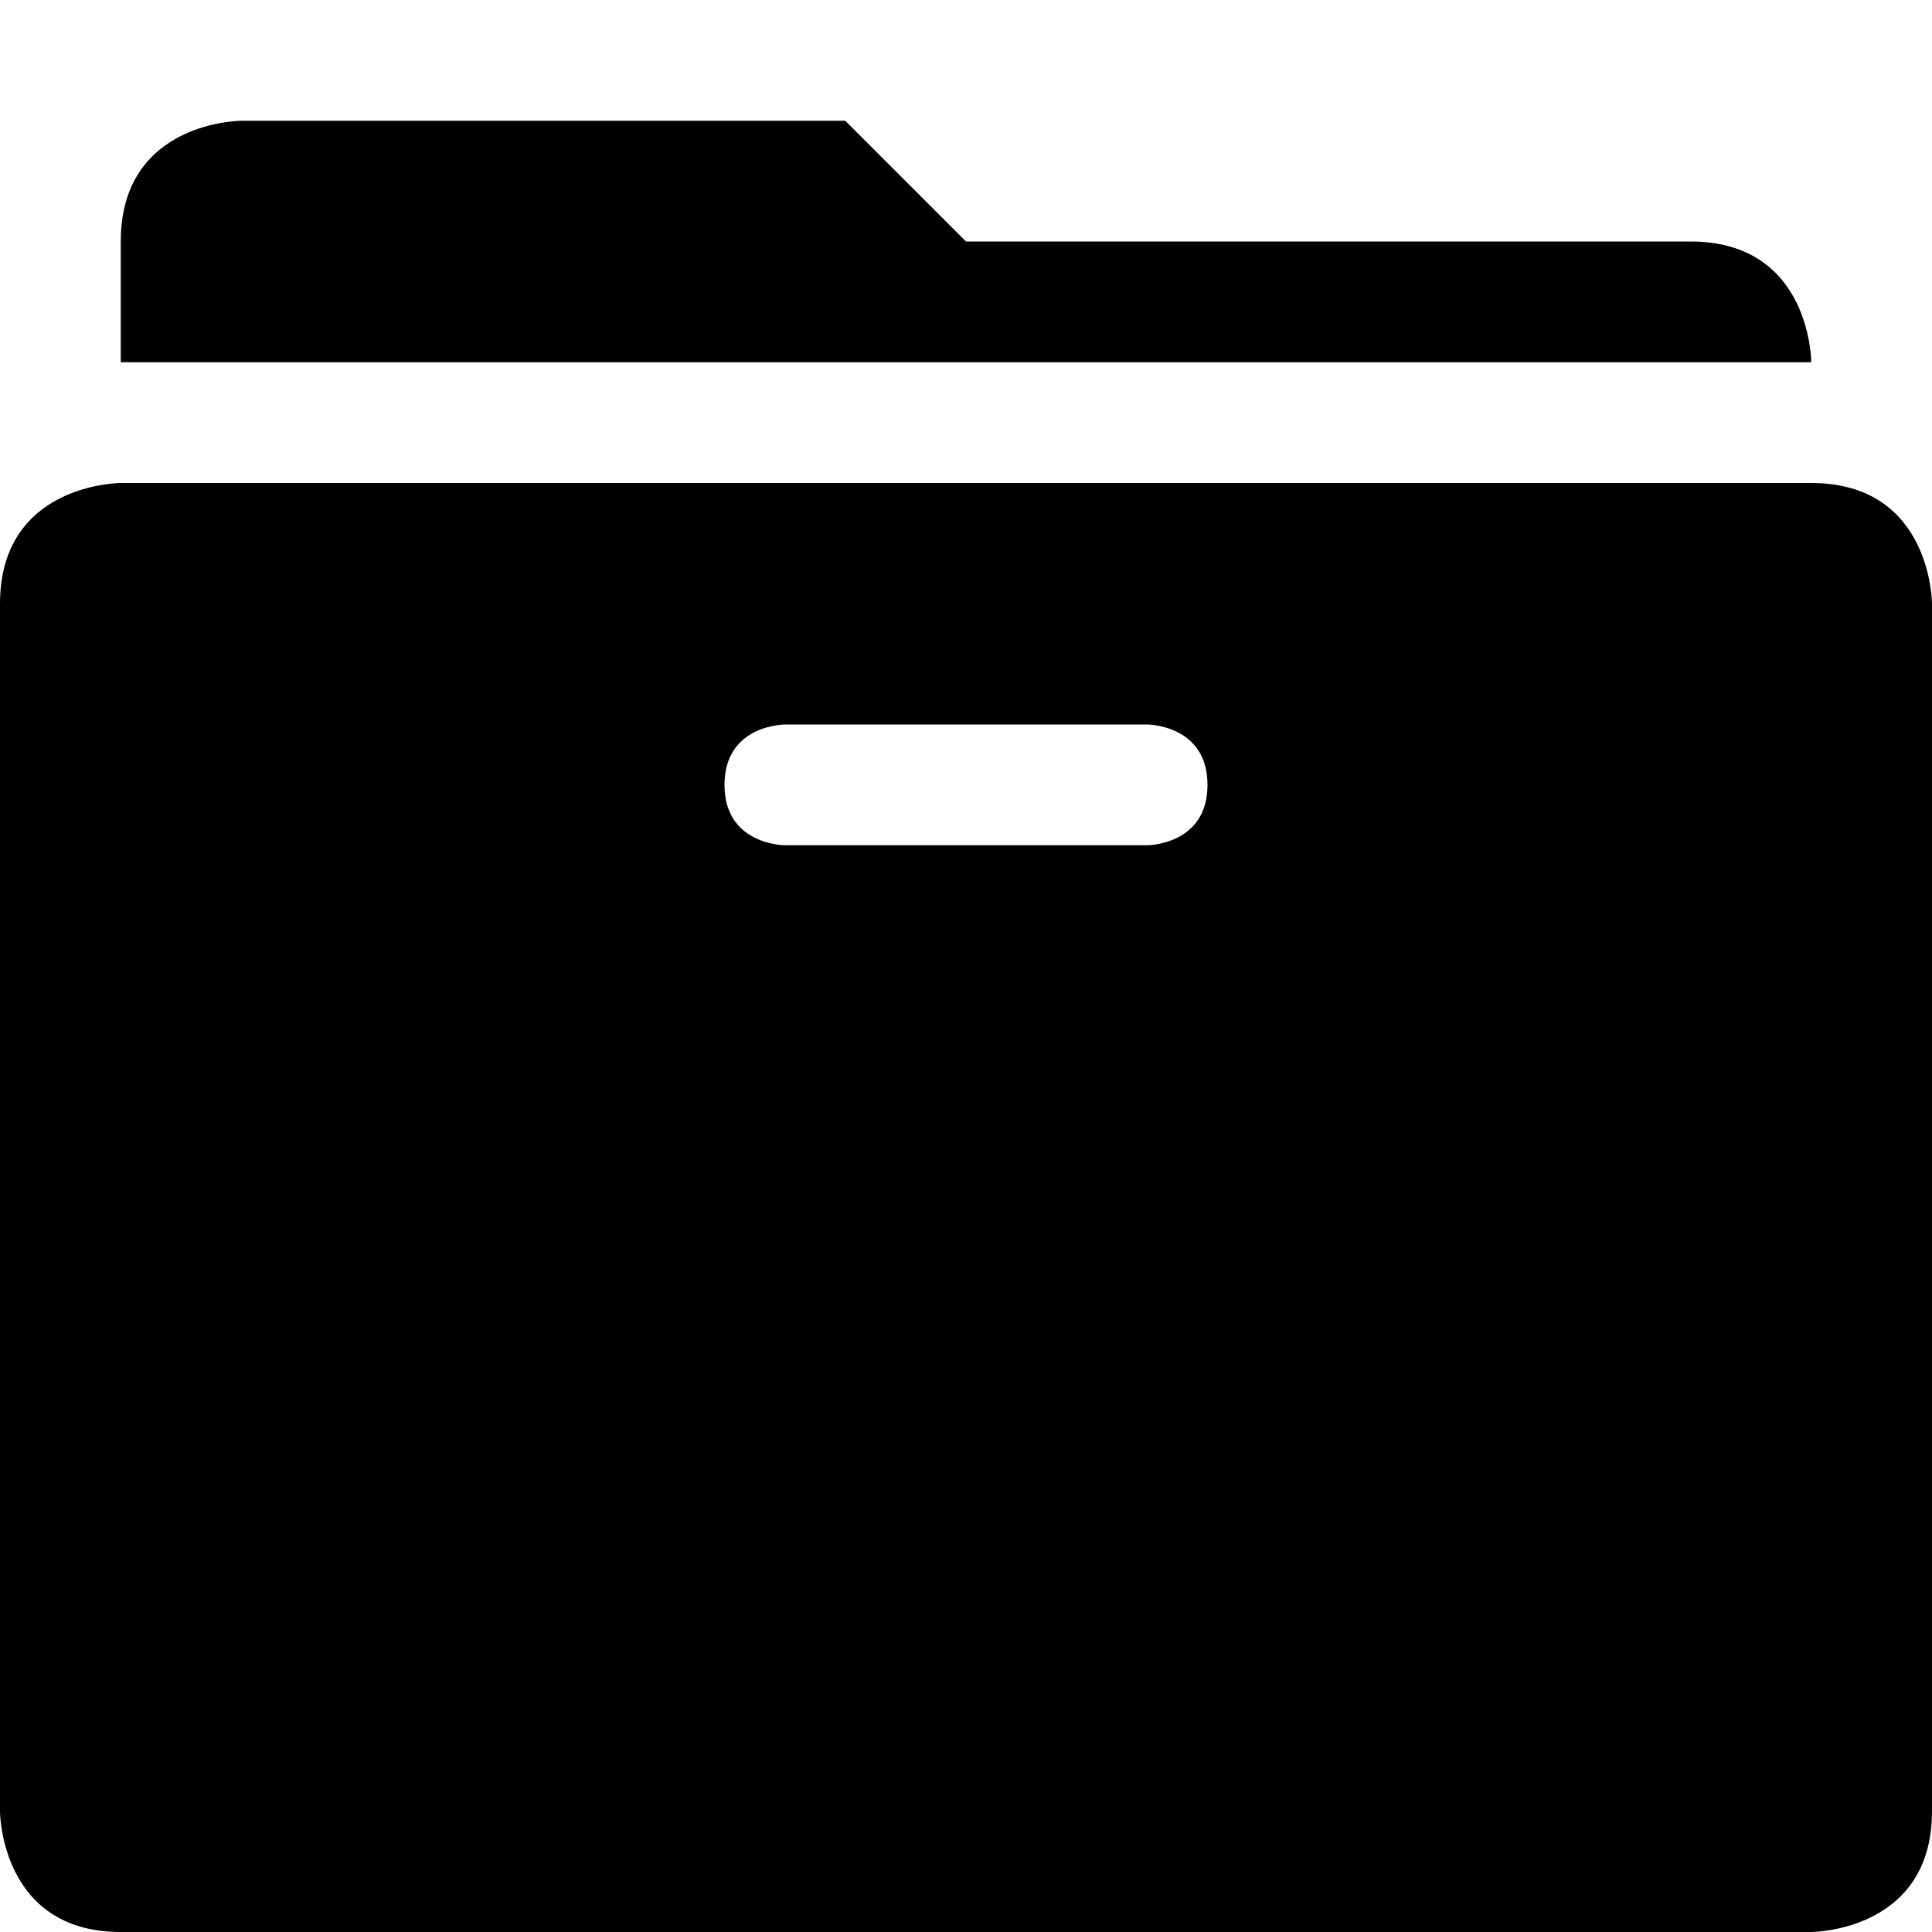 <svg height="16" width="16" xmlns="http://www.w3.org/2000/svg"><path d="m2 1s-1 0-1 1v1h14s0-1-1-1h-6l-1-1zm-1 3s-1 0-1 1v10s0 1 1 1h14s1 0 1-1v-10s0-1-1-1zm5.5 2h3s .5 0 .5.5-.5.5-.5.5h-3s-.5 0-.5-.5.5-.5.5-.5z"/></svg>